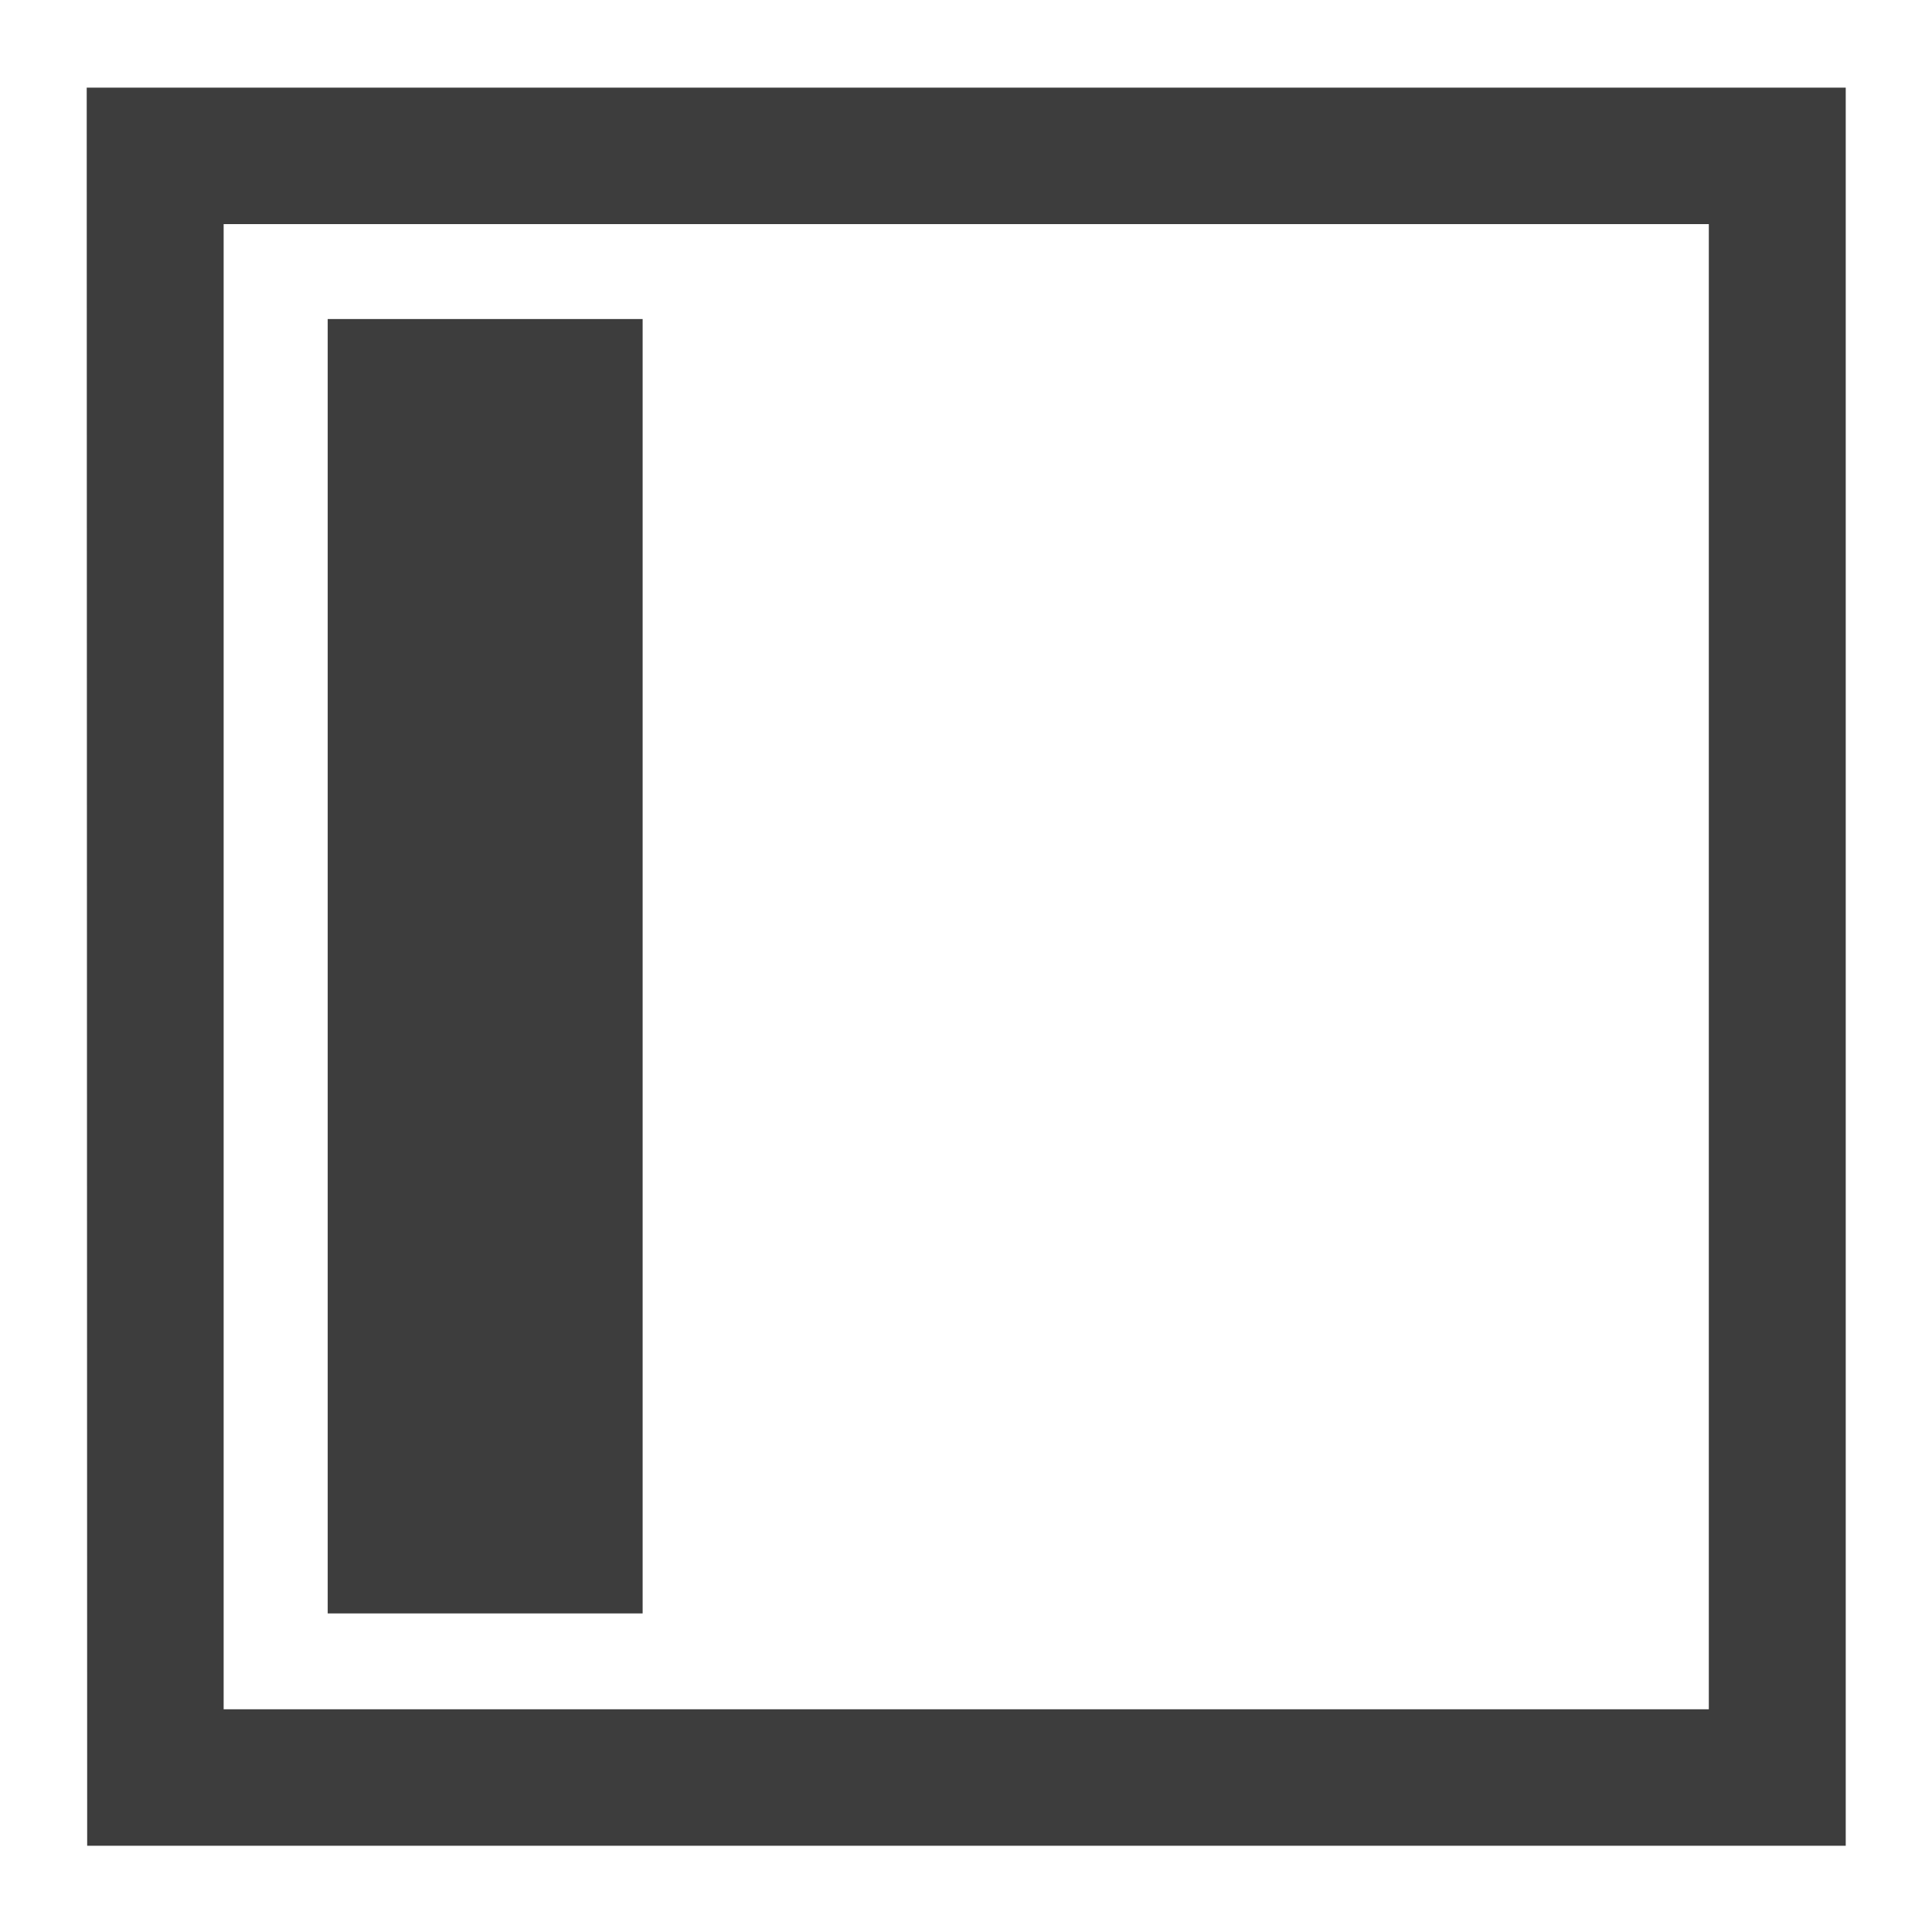 <?xml version="1.0" encoding="UTF-8" standalone="no"?>
<svg
   width="16"
   height="16"
   viewBox="0 0 4.233 4.233"
   version="1.1"
   id="svg8"
   inkscape:version="1.1.1 (3bf5ae0d25, 2021-09-20)"
   sodipodi:docname="sidebar-symbolic.svg"
   xmlns:inkscape="http://www.inkscape.org/namespaces/inkscape"
   xmlns:sodipodi="http://sodipodi.sourceforge.net/DTD/sodipodi-0.dtd"
   xmlns="http://www.w3.org/2000/svg"
   xmlns:svg="http://www.w3.org/2000/svg"
   xmlns:rdf="http://www.w3.org/1999/02/22-rdf-syntax-ns#"
   xmlns:cc="http://creativecommons.org/ns#"
   xmlns:dc="http://purl.org/dc/elements/1.1/">
  <defs
     id="defs2" />
  <sodipodi:namedview
     id="base"
     pagecolor="#ffffff"
     bordercolor="#666666"
     borderopacity="1.0"
     inkscape:pageopacity="0.0"
     inkscape:pageshadow="2"
     inkscape:zoom="32"
     inkscape:cx="10.03125"
     inkscape:cy="7.828125"
     inkscape:document-units="mm"
     inkscape:current-layer="g820"
     showgrid="false"
     units="px"
     inkscape:window-width="1920"
     inkscape:window-height="1016"
     inkscape:window-x="0"
     inkscape:window-y="0"
     inkscape:window-maximized="1"
     inkscape:document-rotation="0"
     inkscape:pagecheckerboard="0" />
  <g
     inkscape:label="Layer 1"
     inkscape:groupmode="layer"
     id="layer1"
     transform="translate(0,-292.767)">
    <g
       id="g848"
       transform="translate(-0.088,0.023)">
      <g
         id="g820"
         transform="rotate(-90,2.205,294.862)">
        <path
           style="color:#000000;fill:#3d3d3d;-inkscape-stroke:none"
           d="m 0.279,292.936 v 0.15 3.703 H 4.131 v -3.854 z m 0.299,0.299 h 3.254 v 3.254 H 0.578 Z"
           id="rect815" />
        <path
           id="rect850"
           style="fill:#3d3d3d;stroke:none;stroke-width:0.079"
           d="M 0.788,293.463 H 3.624 v 0.69 H 0.788 Z" />
      </g>
    </g>
  </g>
</svg>
